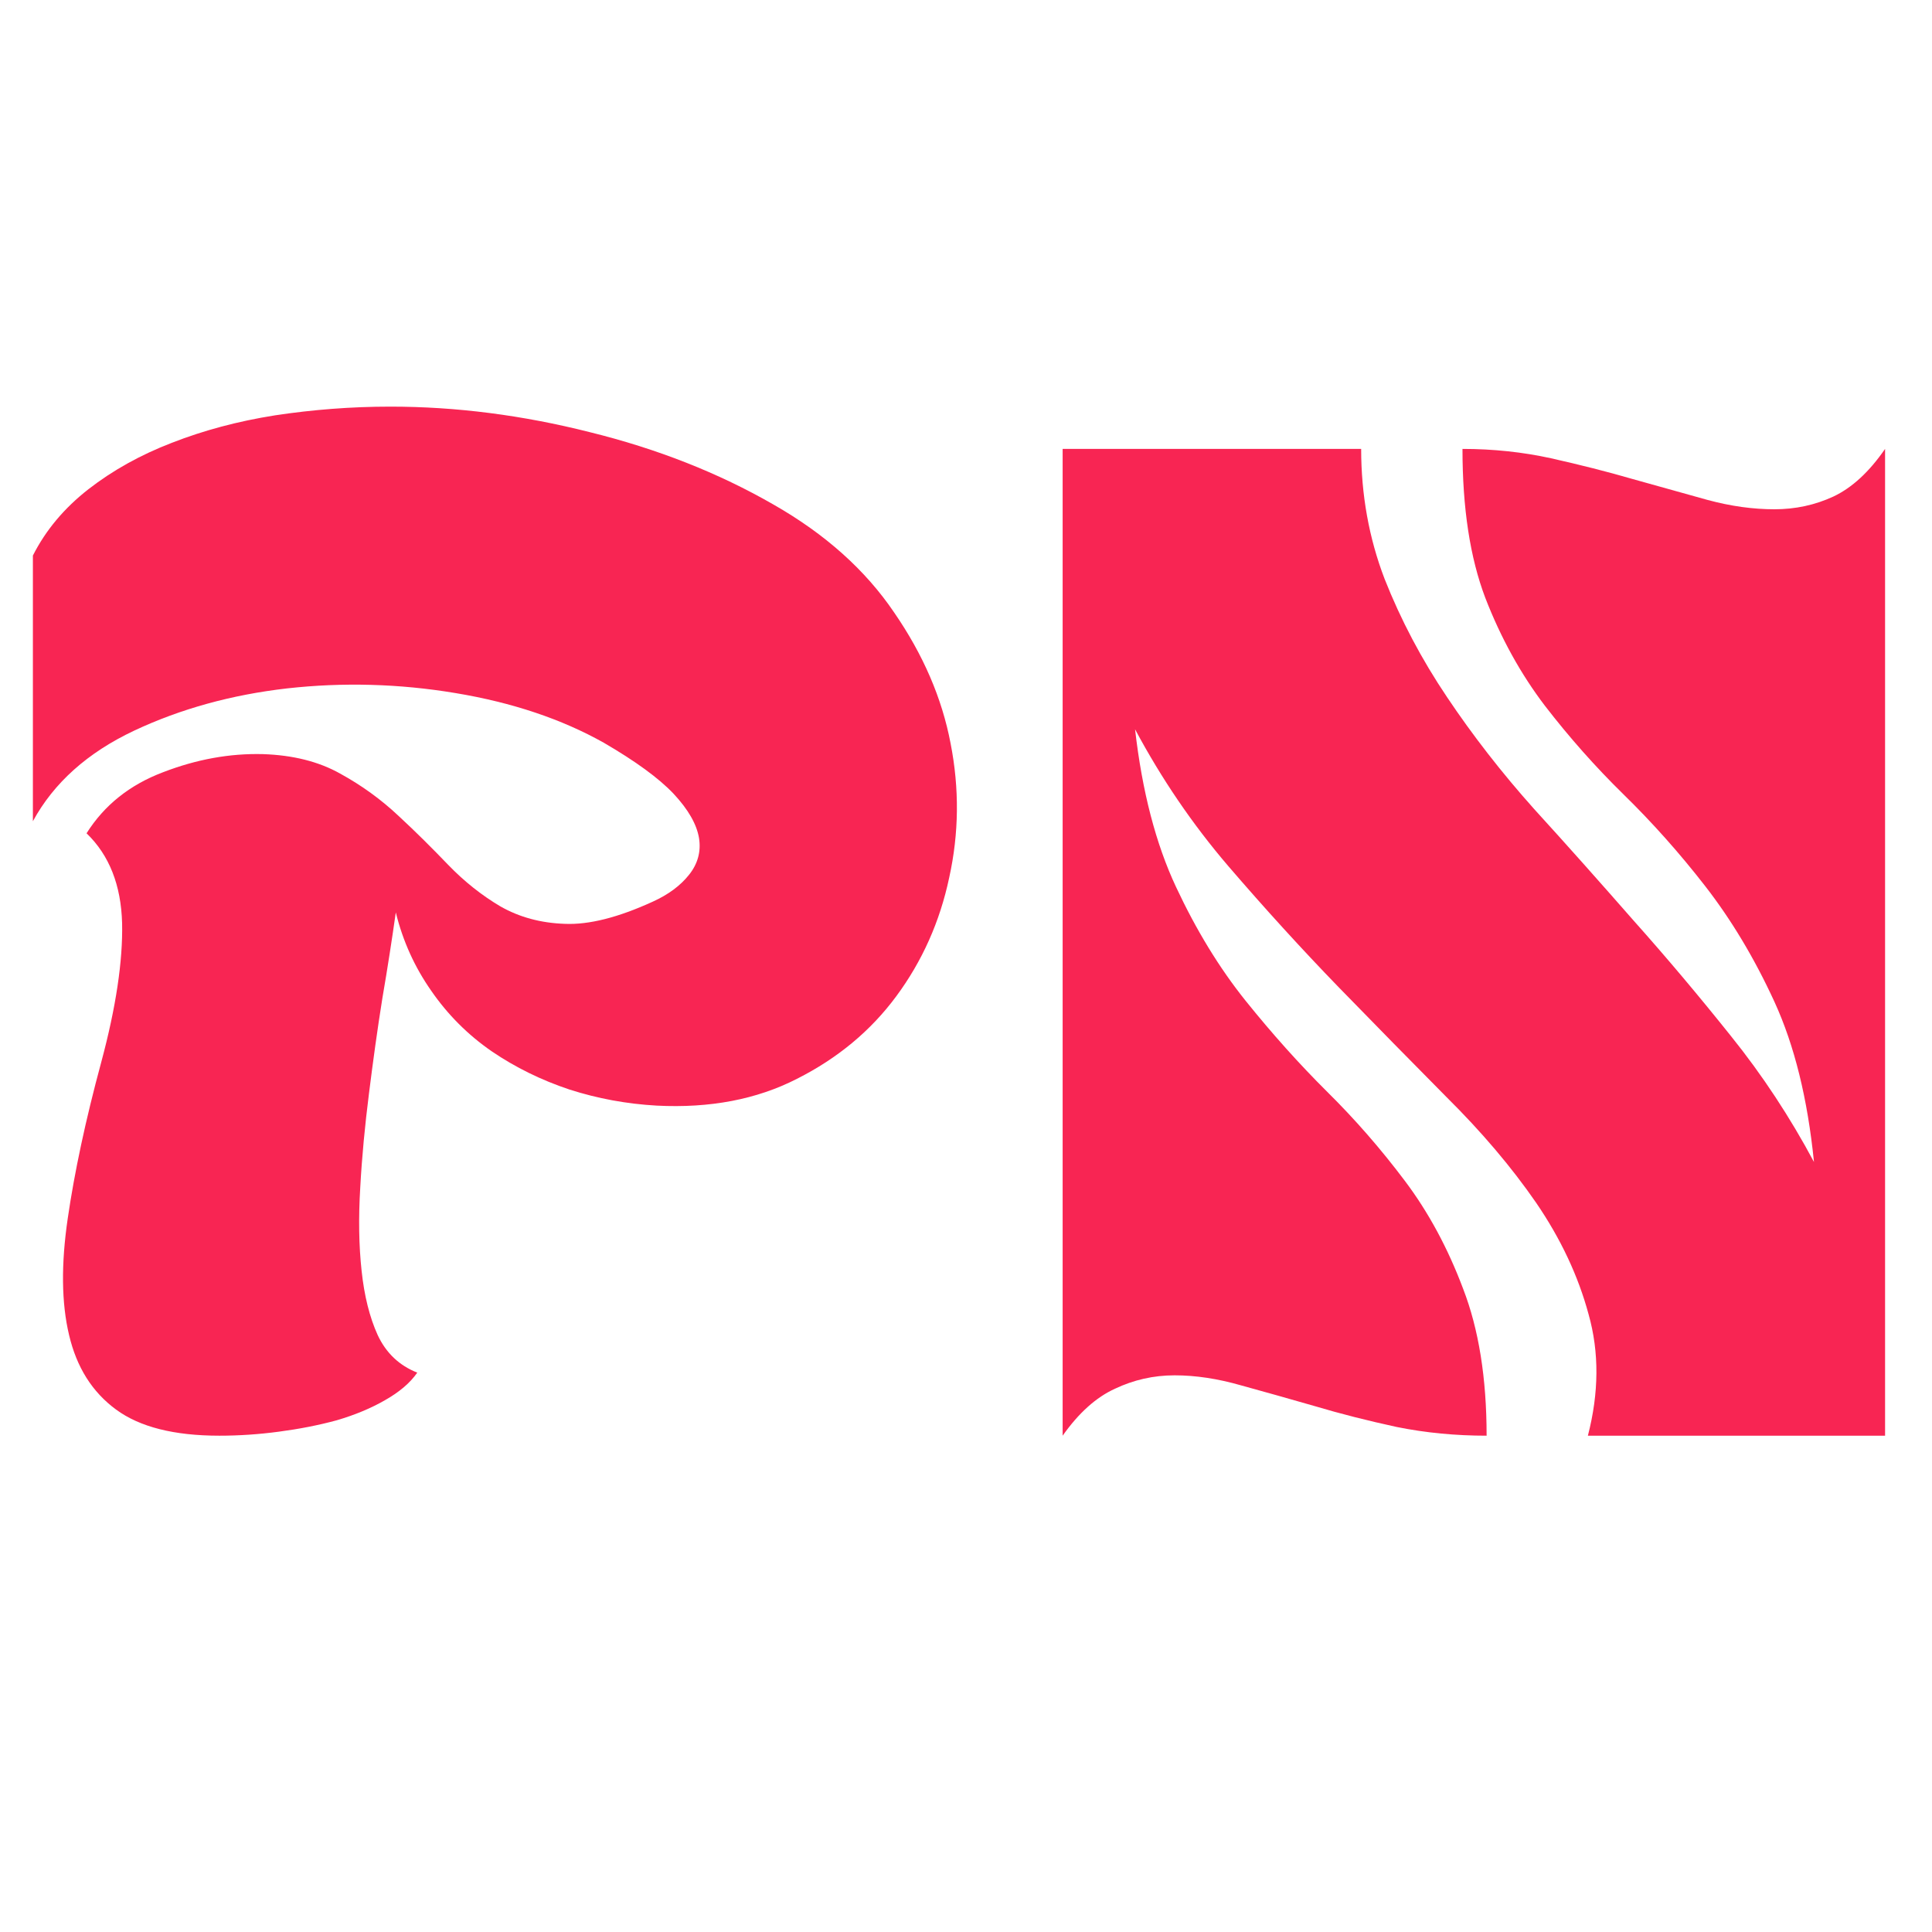 <svg xmlns="http://www.w3.org/2000/svg" xmlns:xlink="http://www.w3.org/1999/xlink" width="60" zoomAndPan="magnify" viewBox="0 0 45 45" height="60" preserveAspectRatio="xMidYMid meet" version="1.2"><defs/><g id="19ed6dfc0a"><g style="fill:#f82553;fill-opacity:1;"><g transform="translate(0, 33.44)"><path style="stroke:none" d="M 0.766 -20.5 C 1.066 -21.094 1.5 -21.609 2.062 -22.047 C 2.625 -22.484 3.27 -22.844 4 -23.125 C 4.738 -23.414 5.539 -23.629 6.406 -23.766 C 7.281 -23.898 8.176 -23.969 9.094 -23.969 C 10.625 -23.969 12.172 -23.77 13.734 -23.375 C 15.305 -22.988 16.734 -22.426 18.016 -21.688 C 19.223 -21 20.16 -20.16 20.828 -19.172 C 21.504 -18.191 21.941 -17.176 22.141 -16.125 C 22.348 -15.07 22.336 -14.031 22.109 -13 C 21.891 -11.969 21.477 -11.047 20.875 -10.234 C 20.281 -9.43 19.508 -8.789 18.562 -8.312 C 17.625 -7.832 16.535 -7.625 15.297 -7.688 C 14.598 -7.727 13.922 -7.852 13.266 -8.062 C 12.609 -8.281 12.004 -8.578 11.453 -8.953 C 10.898 -9.336 10.43 -9.805 10.047 -10.359 C 9.66 -10.91 9.383 -11.52 9.219 -12.188 C 9.133 -11.582 9.031 -10.914 8.906 -10.188 C 8.789 -9.457 8.688 -8.719 8.594 -7.969 C 8.5 -7.227 8.43 -6.5 8.391 -5.781 C 8.348 -5.07 8.359 -4.426 8.422 -3.844 C 8.484 -3.258 8.609 -2.758 8.797 -2.344 C 8.992 -1.926 9.301 -1.633 9.719 -1.469 C 9.551 -1.227 9.301 -1.016 8.969 -0.828 C 8.645 -0.641 8.27 -0.484 7.844 -0.359 C 7.414 -0.242 6.969 -0.156 6.5 -0.094 C 6.031 -0.031 5.566 0 5.109 0 C 4.055 0 3.254 -0.203 2.703 -0.609 C 2.148 -1.016 1.785 -1.594 1.609 -2.344 C 1.43 -3.094 1.422 -4 1.578 -5.062 C 1.734 -6.133 1.992 -7.348 2.359 -8.703 C 2.703 -9.984 2.863 -11.062 2.844 -11.938 C 2.82 -12.82 2.547 -13.52 2.016 -14.031 C 2.43 -14.688 3.023 -15.16 3.797 -15.453 C 4.578 -15.754 5.352 -15.895 6.125 -15.875 C 6.82 -15.852 7.422 -15.703 7.922 -15.422 C 8.422 -15.148 8.875 -14.82 9.281 -14.438 C 9.688 -14.062 10.07 -13.68 10.438 -13.297 C 10.812 -12.91 11.219 -12.586 11.656 -12.328 C 12.094 -12.078 12.594 -11.941 13.156 -11.922 C 13.719 -11.898 14.398 -12.07 15.203 -12.438 C 15.566 -12.602 15.848 -12.812 16.047 -13.062 C 16.254 -13.32 16.332 -13.609 16.281 -13.922 C 16.227 -14.242 16.031 -14.586 15.688 -14.953 C 15.344 -15.316 14.801 -15.711 14.062 -16.141 C 13.082 -16.691 11.93 -17.078 10.609 -17.297 C 9.297 -17.516 7.988 -17.551 6.688 -17.406 C 5.395 -17.258 4.207 -16.93 3.125 -16.422 C 2.039 -15.91 1.254 -15.207 0.766 -14.312 Z M 0.766 -20.5 "/></g></g><g style="fill:#f82553;fill-opacity:1;"><g transform="translate(23.376, 33.44)"><path style="stroke:none" d="M 18.875 -6.375 C 18.727 -7.844 18.422 -9.086 17.953 -10.109 C 17.484 -11.129 16.945 -12.023 16.344 -12.797 C 15.738 -13.578 15.102 -14.289 14.438 -14.938 C 13.781 -15.582 13.172 -16.27 12.609 -17 C 12.047 -17.738 11.582 -18.578 11.219 -19.516 C 10.863 -20.453 10.688 -21.609 10.688 -22.984 C 11.406 -22.984 12.094 -22.91 12.75 -22.766 C 13.414 -22.617 14.051 -22.457 14.656 -22.281 C 15.258 -22.113 15.836 -21.953 16.391 -21.797 C 16.941 -21.648 17.461 -21.578 17.953 -21.578 C 18.441 -21.578 18.898 -21.676 19.328 -21.875 C 19.766 -22.082 20.164 -22.453 20.531 -22.984 L 20.531 0 L 13.609 0 C 13.867 -1 13.875 -1.941 13.625 -2.828 C 13.383 -3.723 12.977 -4.586 12.406 -5.422 C 11.832 -6.254 11.133 -7.078 10.312 -7.891 C 9.5 -8.711 8.66 -9.566 7.797 -10.453 C 6.93 -11.348 6.078 -12.285 5.234 -13.266 C 4.398 -14.242 3.676 -15.305 3.062 -16.453 C 3.227 -15.004 3.547 -13.781 4.016 -12.781 C 4.484 -11.781 5.023 -10.895 5.641 -10.125 C 6.254 -9.363 6.883 -8.66 7.531 -8.016 C 8.188 -7.367 8.789 -6.676 9.344 -5.938 C 9.895 -5.207 10.348 -4.367 10.703 -3.422 C 11.066 -2.484 11.25 -1.344 11.25 0 C 10.531 0 9.832 -0.066 9.156 -0.203 C 8.488 -0.348 7.852 -0.508 7.25 -0.688 C 6.645 -0.863 6.07 -1.023 5.531 -1.172 C 4.988 -1.328 4.473 -1.406 3.984 -1.406 C 3.492 -1.406 3.031 -1.301 2.594 -1.094 C 2.156 -0.895 1.75 -0.531 1.375 0 L 1.375 -22.984 L 8.328 -22.984 C 8.328 -21.922 8.508 -20.91 8.875 -19.953 C 9.25 -19.004 9.734 -18.086 10.328 -17.203 C 10.922 -16.316 11.598 -15.445 12.359 -14.594 C 13.129 -13.75 13.898 -12.883 14.672 -12 C 15.453 -11.125 16.207 -10.227 16.938 -9.312 C 17.676 -8.395 18.32 -7.414 18.875 -6.375 Z M 18.875 -6.375 "/></g></g></g></svg>